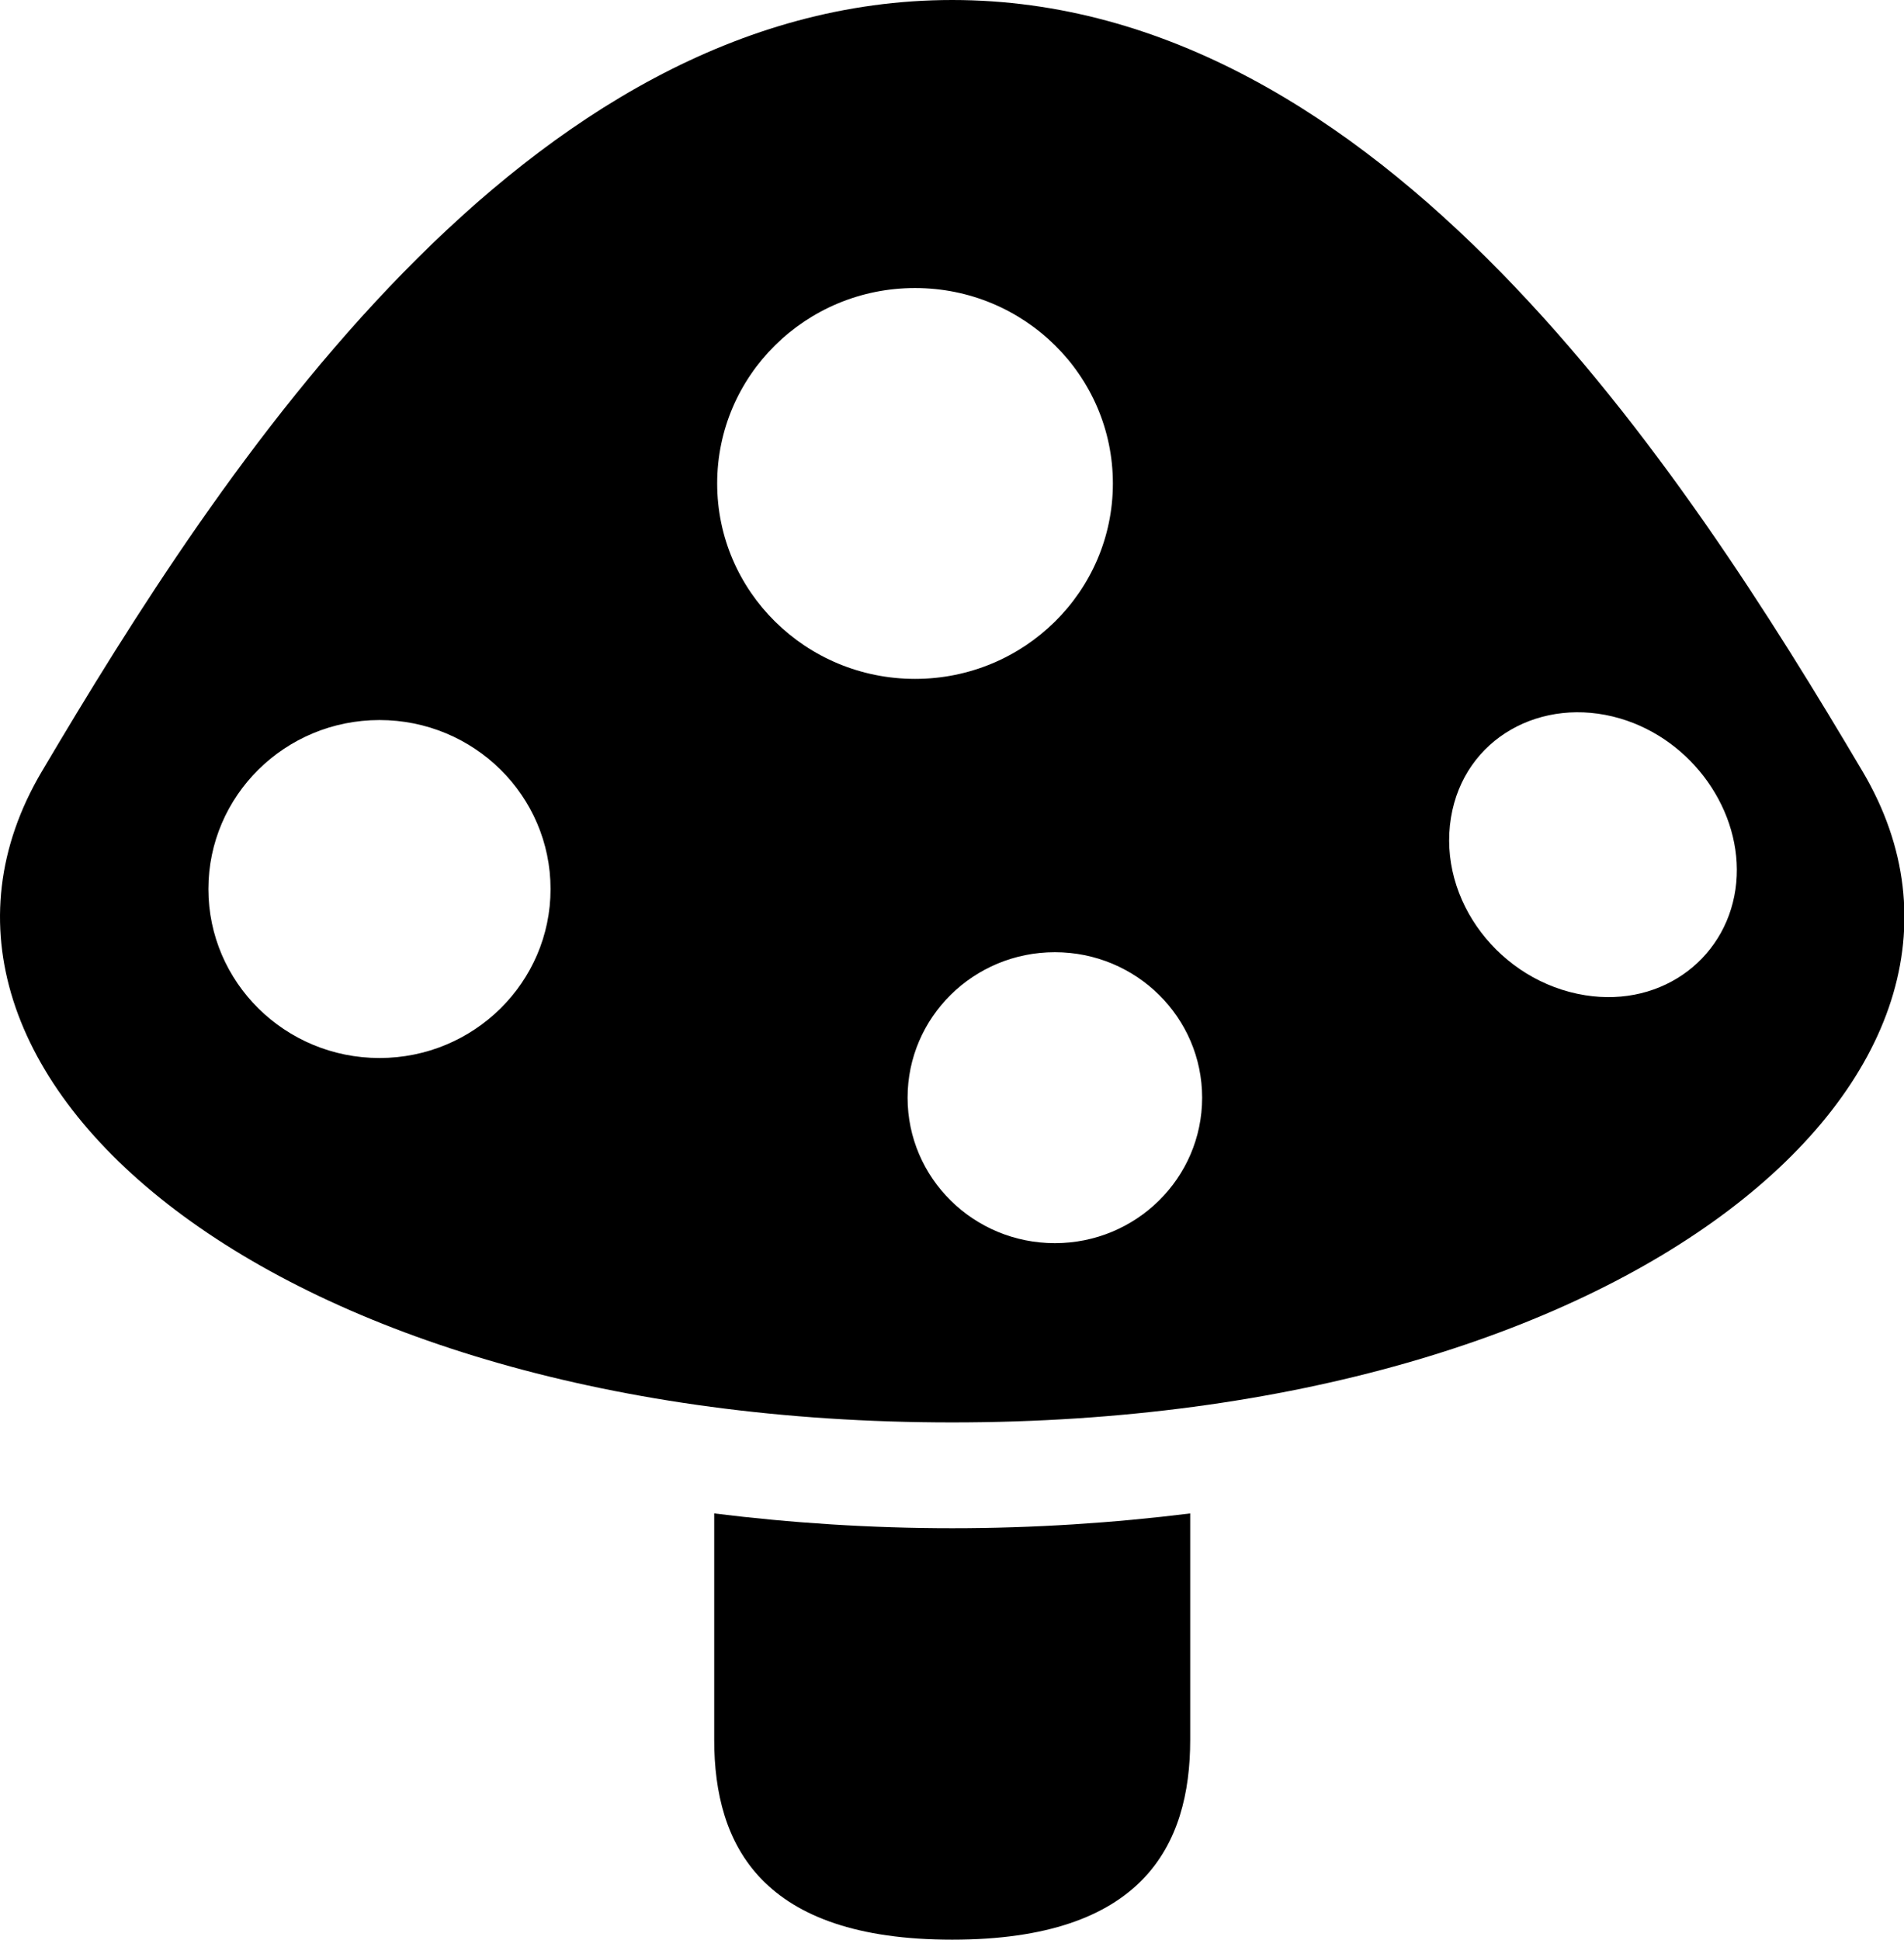 <?xml version="1.0" encoding="utf-8"?>
<svg viewBox="36.922 37.301 845.431 861.329" width="845.431" height="861.329" xmlns="http://www.w3.org/2000/svg">
  <g transform="matrix(1.703, 0, 0, 1.682, 23.763, 37.301)" style="">
    <path class="st0" d="M193.945,399.491c0,26.182,0,45.436,0,59.754c0,27.928,12.4,52.755,62.054,52.755 c49.655,0,62.054-24.827,62.054-52.755c0-14.318,0-33.572,0-59.754c-20,2.509-40.727,3.9-62.054,3.9 C234.673,403.391,213.945,402,193.945,399.491z" style="fill: rgb(0, 0, 0);"/>
    <path class="st0" d="M493.382,203.663C446.836,123.973,367.709,0,256,0C144.291,0,65.164,123.973,18.618,203.663 c-46.546,79.701,60.509,171.8,237.382,171.8C432.873,375.464,539.927,283.364,493.382,203.663z M106.673,279.273 c-24.637,0-44.609-19.973-44.609-44.6c0-24.646,19.972-44.609,44.609-44.609c24.627,0,44.6,19.964,44.6,44.609 C151.273,259.3,131.3,279.273,106.673,279.273z M194.718,127.618c0-28.5,23.1-51.591,51.591-51.591 c28.481,0,51.582,23.091,51.582,51.591c0,28.482-23.101,51.582-51.582,51.582C217.818,179.2,194.718,156.1,194.718,127.618z M282.764,328.146c-21.209,0-38.4-17.191-38.4-38.4c0-21.209,17.191-38.4,38.4-38.4c21.209,0,38.4,17.191,38.4,38.4 C321.164,310.954,303.973,328.146,282.764,328.146z M421.009,262.7c-22.174-3.59-38.492-25.064-34.964-46.891 c3.401-20.991,23.691-32.208,44.054-26.172c18.955,5.627,32.046,24.618,30.328,43.337 C458.645,252.345,441.554,266.027,421.009,262.7z" style="fill: rgb(0, 0, 0);"/>
  </g>
</svg>
